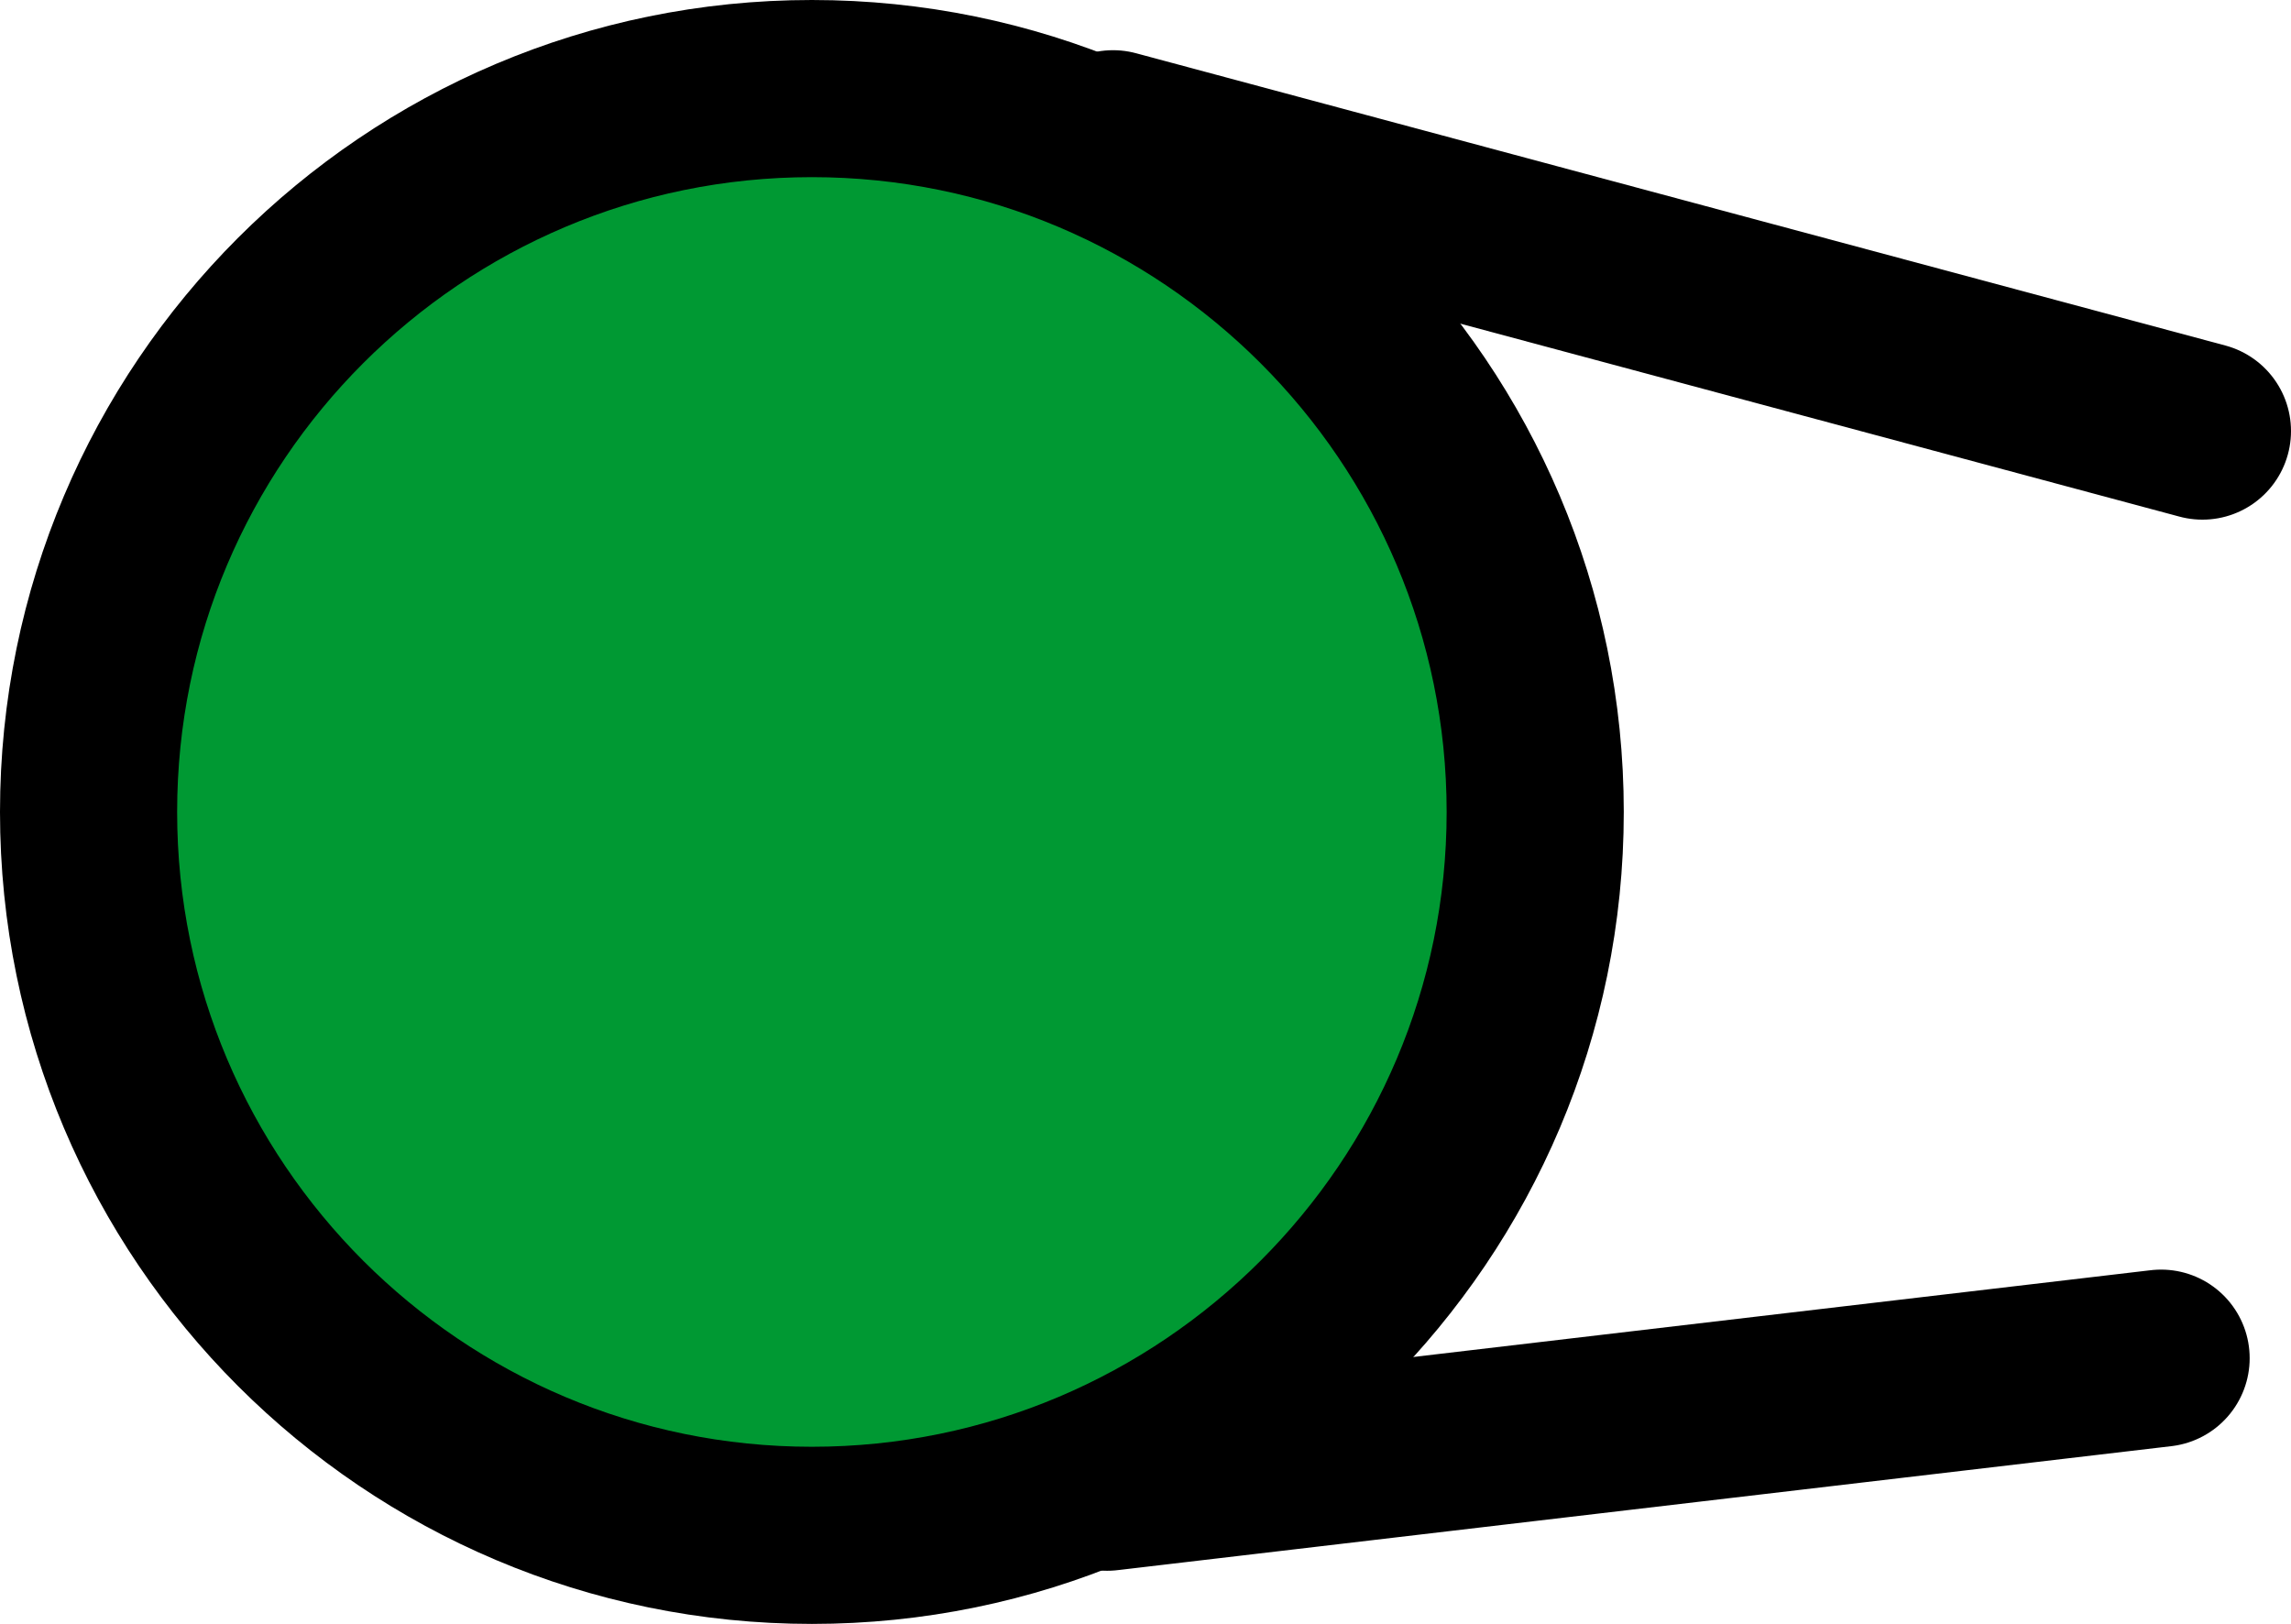 <svg xmlns="http://www.w3.org/2000/svg" xmlns:xlink="http://www.w3.org/1999/xlink" version="1.1" width="38.8" height="27.5" viewBox="0.25 0.1 38.8 27.5">
  <!-- Exported by Scratch - http://scratch.mit.edu/ -->
  <g id="ID0.5525684803724289">
    <path id="ID0.08161163376644254" fill="#009933" stroke="#000000" stroke-width="3" d="M 14 1.6 C 17.38 1.6 20.442 2.973 22.66 5.19 C 24.877 7.408 26.25 10.47 26.25 13.85 C 26.25 17.23 24.877 20.292 22.66 22.51 C 20.442 24.727 17.38 26.1 14 26.1 C 10.62 26.1 7.558 24.727 5.34 22.51 C 3.123 20.292 1.75 17.23 1.75 13.85 C 1.75 10.47 3.123 7.408 5.34 5.19 C 7.558 2.973 10.62 1.6 14 1.6 Z "/>
    <path id="ID0.13923896756023169" fill="none" stroke="#000000" stroke-width="3" stroke-linecap="round" d="M 19.1 2.45 L 37.55 7.4 "/>
    <path id="ID0.2729104966856539" fill="none" stroke="#000000" stroke-width="3" stroke-linecap="round" d="M 19 25.2 L 36.85 23.1 "/>
  </g>
</svg>